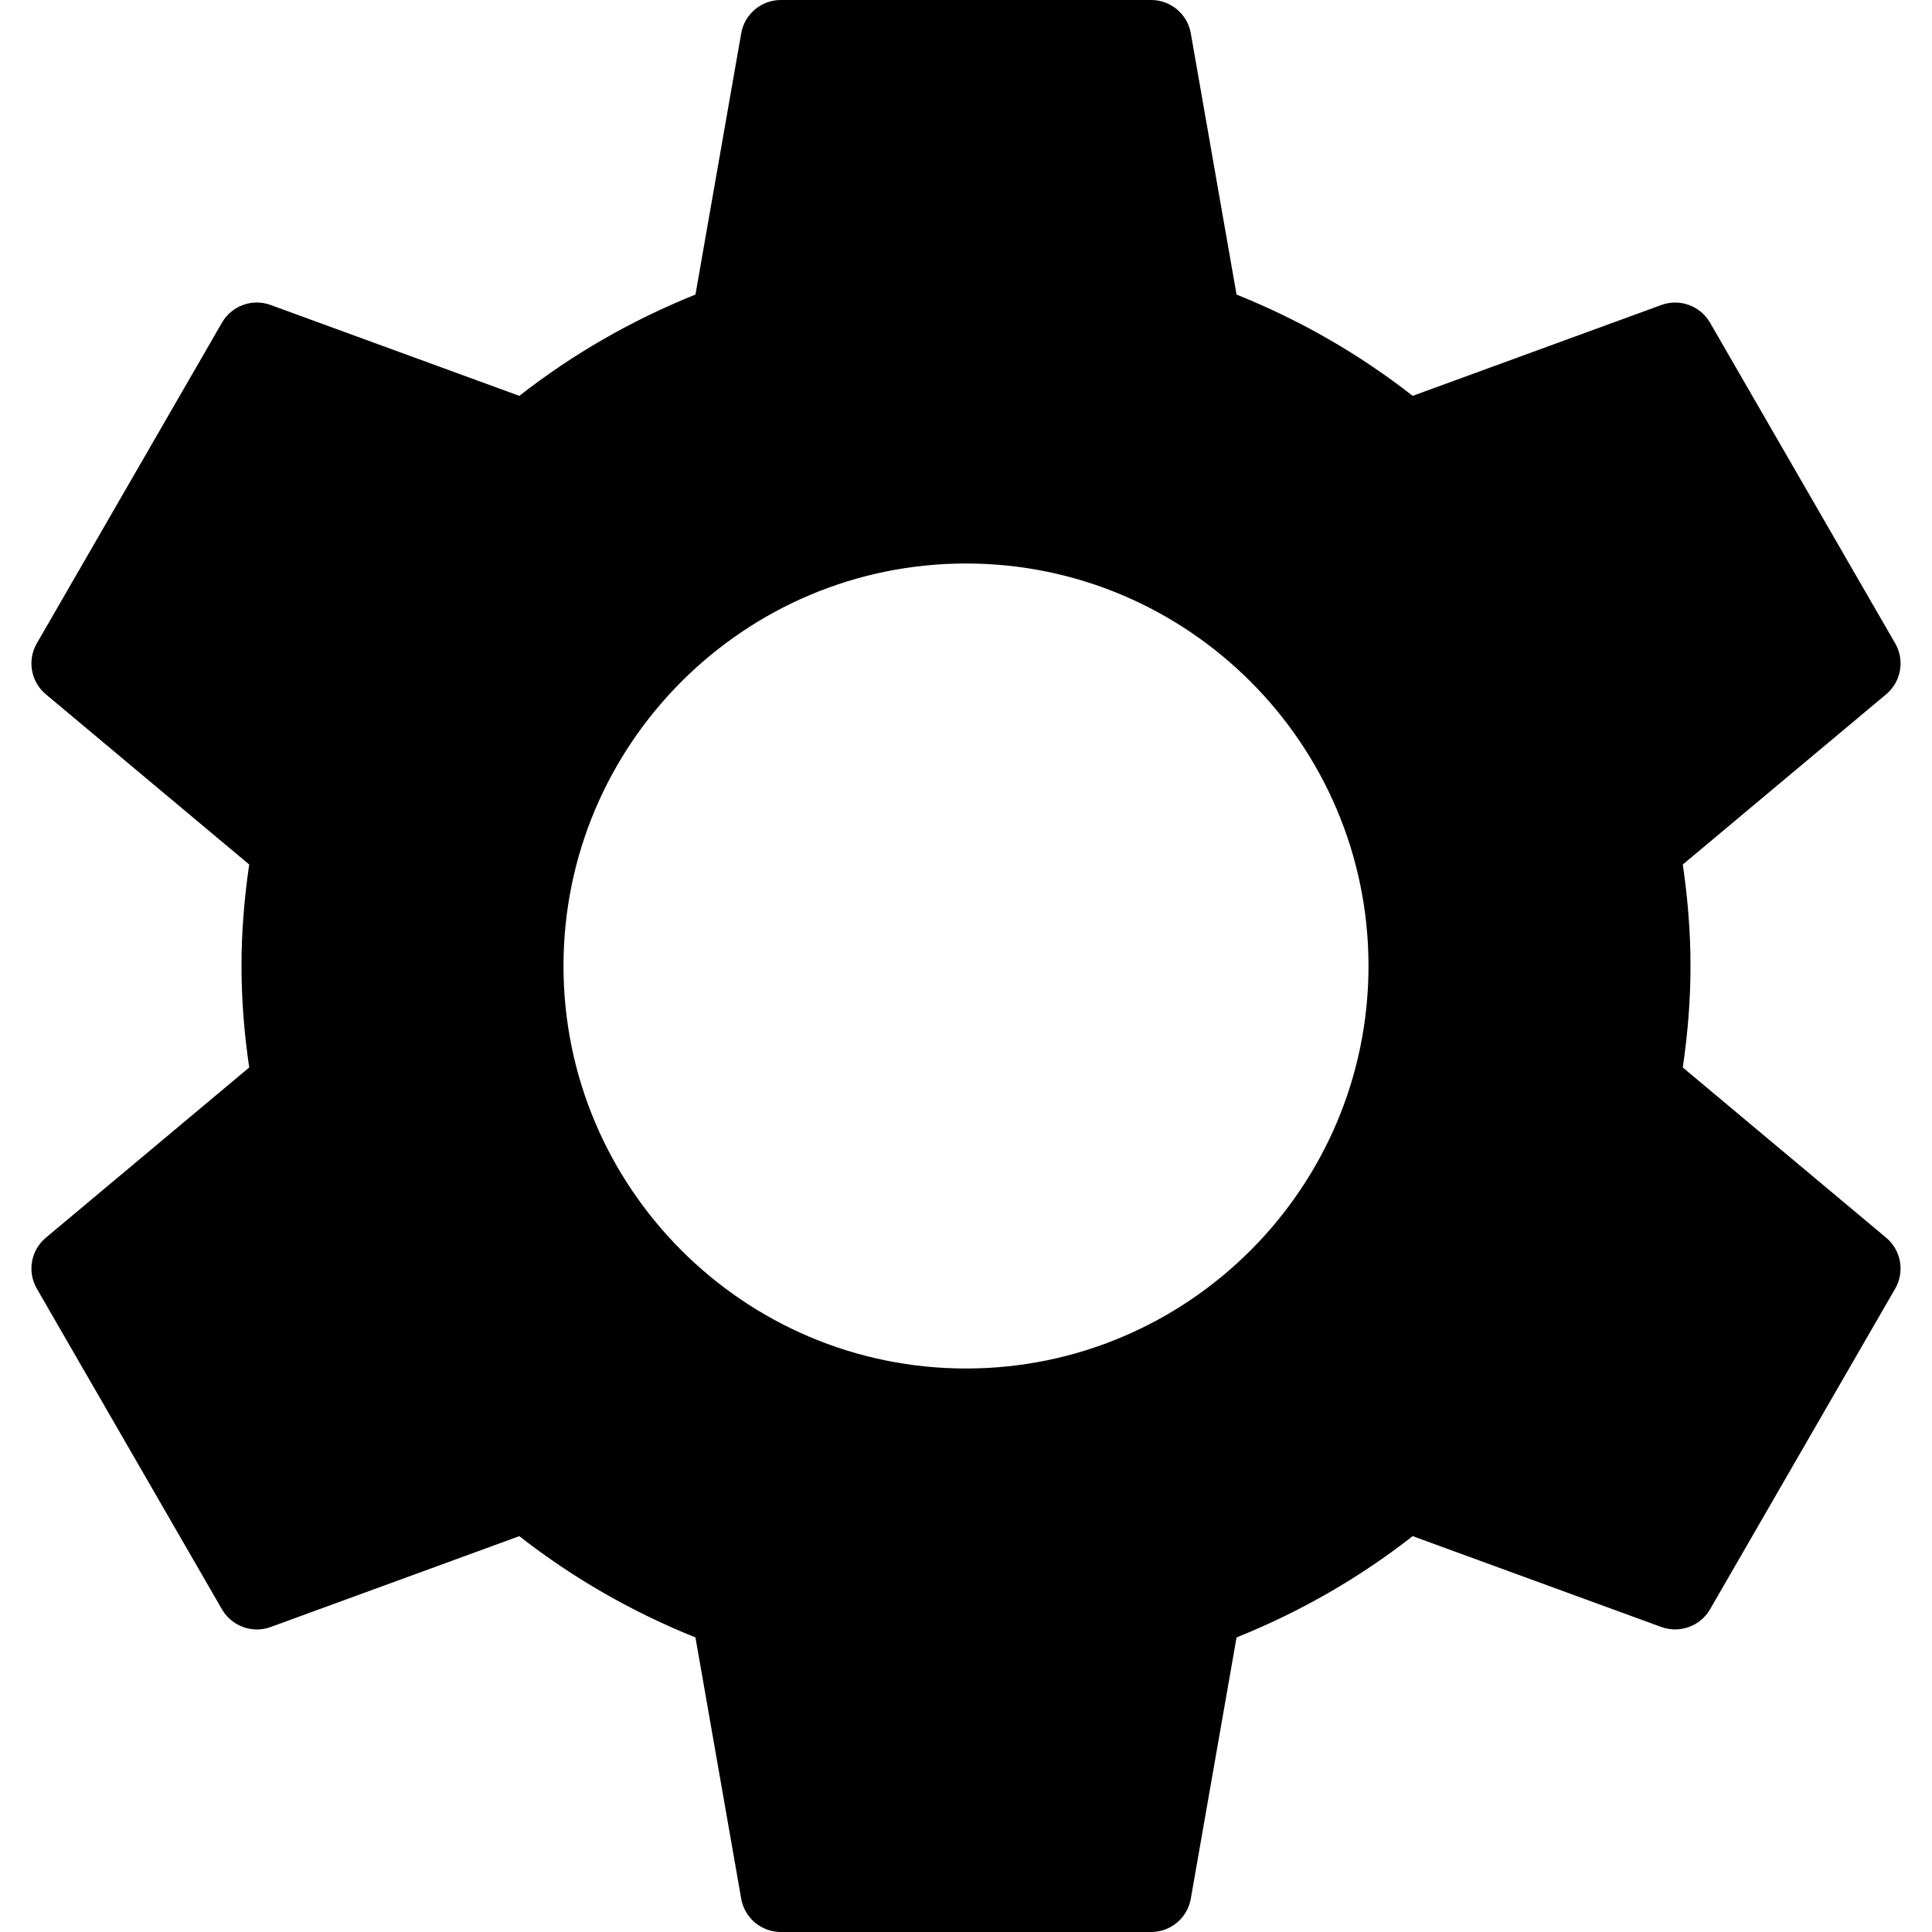 <?xml version="1.0" encoding="iso-8859-1"?>
<!-- Generator: Adobe Illustrator 19.0.0, SVG Export Plug-In . SVG Version: 6.00 Build 0)  -->
<svg version="1.1" id="Capa_1" xmlns="http://www.w3.org/2000/svg" xmlns:xlink="http://www.w3.org/1999/xlink" x="0px" y="0px"
	 viewBox="0 0 512 512" style="enable-background:new 0 0 512 512;" xml:space="preserve">
<g>
	<g>
		<path d="M499.844,328l-53.885-45.104C447.333,273.49,448,264.646,448,256s-0.667-17.49-2.042-26.896L499.844,184
			c3.979-3.323,4.99-9.021,2.396-13.51L453.177,85.51c-2.594-4.479-8.021-6.458-12.896-4.688l-65.906,24.083
			c-14.094-11.031-29.75-20.042-46.677-26.844l-12.125-69.24C314.677,3.719,310.24,0,305.063,0h-98.125
			c-5.177,0-9.615,3.719-10.51,8.823l-12.125,69.24c-16.927,6.802-32.583,15.813-46.677,26.844L71.719,80.823
			c-4.844-1.802-10.312,0.198-12.896,4.688L9.76,170.49c-2.594,4.49-1.583,10.188,2.396,13.51l53.885,45.104
			C64.667,238.51,64,247.354,64,256s0.667,17.49,2.042,26.896L12.156,328c-3.979,3.323-4.99,9.021-2.396,13.51l49.063,84.979
			c2.604,4.49,8.083,6.469,12.896,4.688l65.906-24.083c14.094,11.031,29.75,20.042,46.677,26.844l12.125,69.24
			c0.896,5.104,5.333,8.823,10.51,8.823h98.125c5.177,0,9.615-3.719,10.51-8.823l12.125-69.24
			c16.927-6.802,32.583-15.813,46.677-26.844l65.906,24.083c4.844,1.74,10.302-0.198,12.896-4.688l49.063-84.979
			C504.833,337.021,503.823,331.323,499.844,328z M256,362.667c-58.813,0-106.667-47.854-106.667-106.667
			S197.187,149.333,256,149.333S362.667,197.188,362.667,256S314.813,362.667,256,362.667z"/>
	</g>
</g>
<g>
</g>
<g>
</g>
<g>
</g>
<g>
</g>
<g>
</g>
<g>
</g>
<g>
</g>
<g>
</g>
<g>
</g>
<g>
</g>
<g>
</g>
<g>
</g>
<g>
</g>
<g>
</g>
<g>
</g>
</svg>

